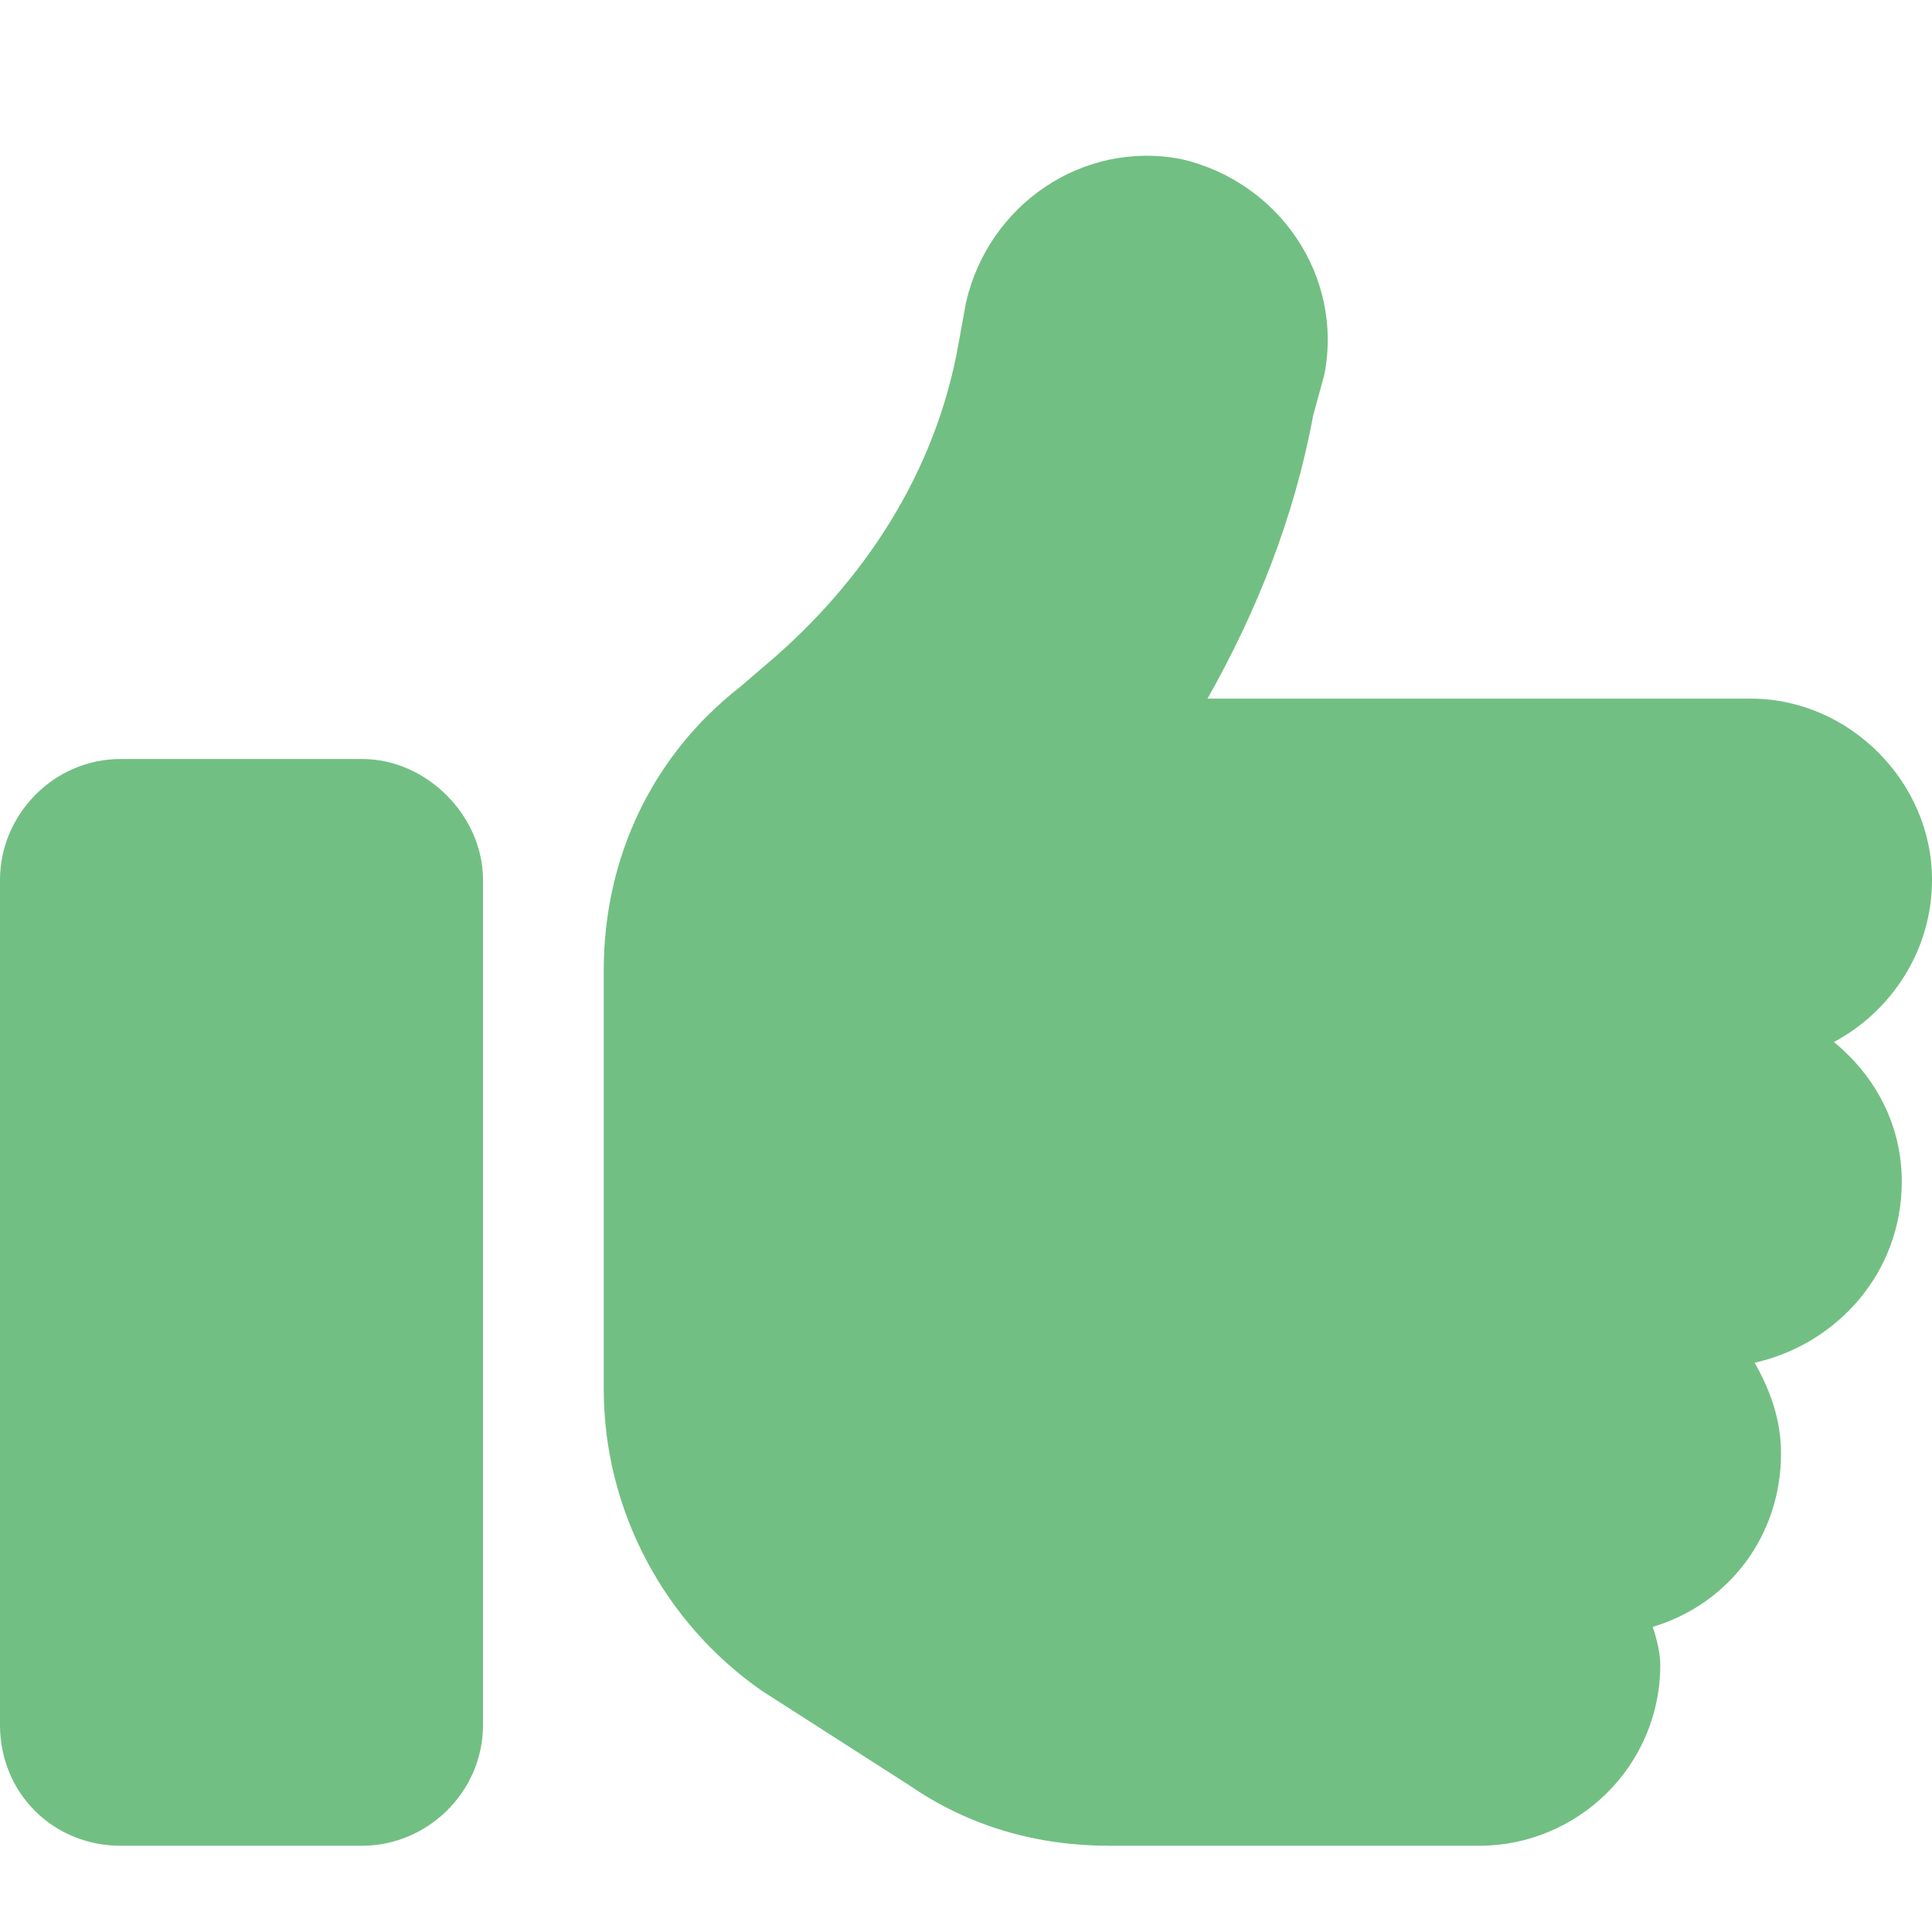 <svg width="28" height="28" viewBox="0 0 28 28" fill="none" xmlns="http://www.w3.org/2000/svg">
    <path d="M17.117 2.305C18.539 2.633 19.469 4 19.195 5.422L19.031 6.023C18.758 7.5 18.211 8.867 17.5 10.125H25.375C26.797 10.125 28 11.328 28 12.75C28 13.789 27.398 14.664 26.578 15.102C27.18 15.594 27.562 16.305 27.562 17.125C27.562 18.438 26.633 19.477 25.43 19.75C25.648 20.133 25.812 20.57 25.812 21.062C25.812 22.266 25.047 23.25 23.953 23.578C24.008 23.742 24.062 23.961 24.062 24.125C24.062 25.602 22.859 26.75 21.438 26.75H16.078C15.039 26.75 14.055 26.477 13.18 25.875L11.047 24.508C9.625 23.523 8.75 21.883 8.75 20.133V18V15.375V14.062C8.75 12.422 9.461 10.945 10.719 9.961L11.102 9.633C12.523 8.43 13.562 6.844 13.891 4.984L14 4.383C14.328 2.961 15.695 2.031 17.117 2.305ZM1.75 11H5.25C6.18 11 7 11.82 7 12.75V25C7 25.984 6.18 26.75 5.25 26.75H1.75C0.766 26.75 0 25.984 0 25V12.75C0 11.82 0.766 11 1.75 11Z"
          fill="#72BF83"/>
</svg>
